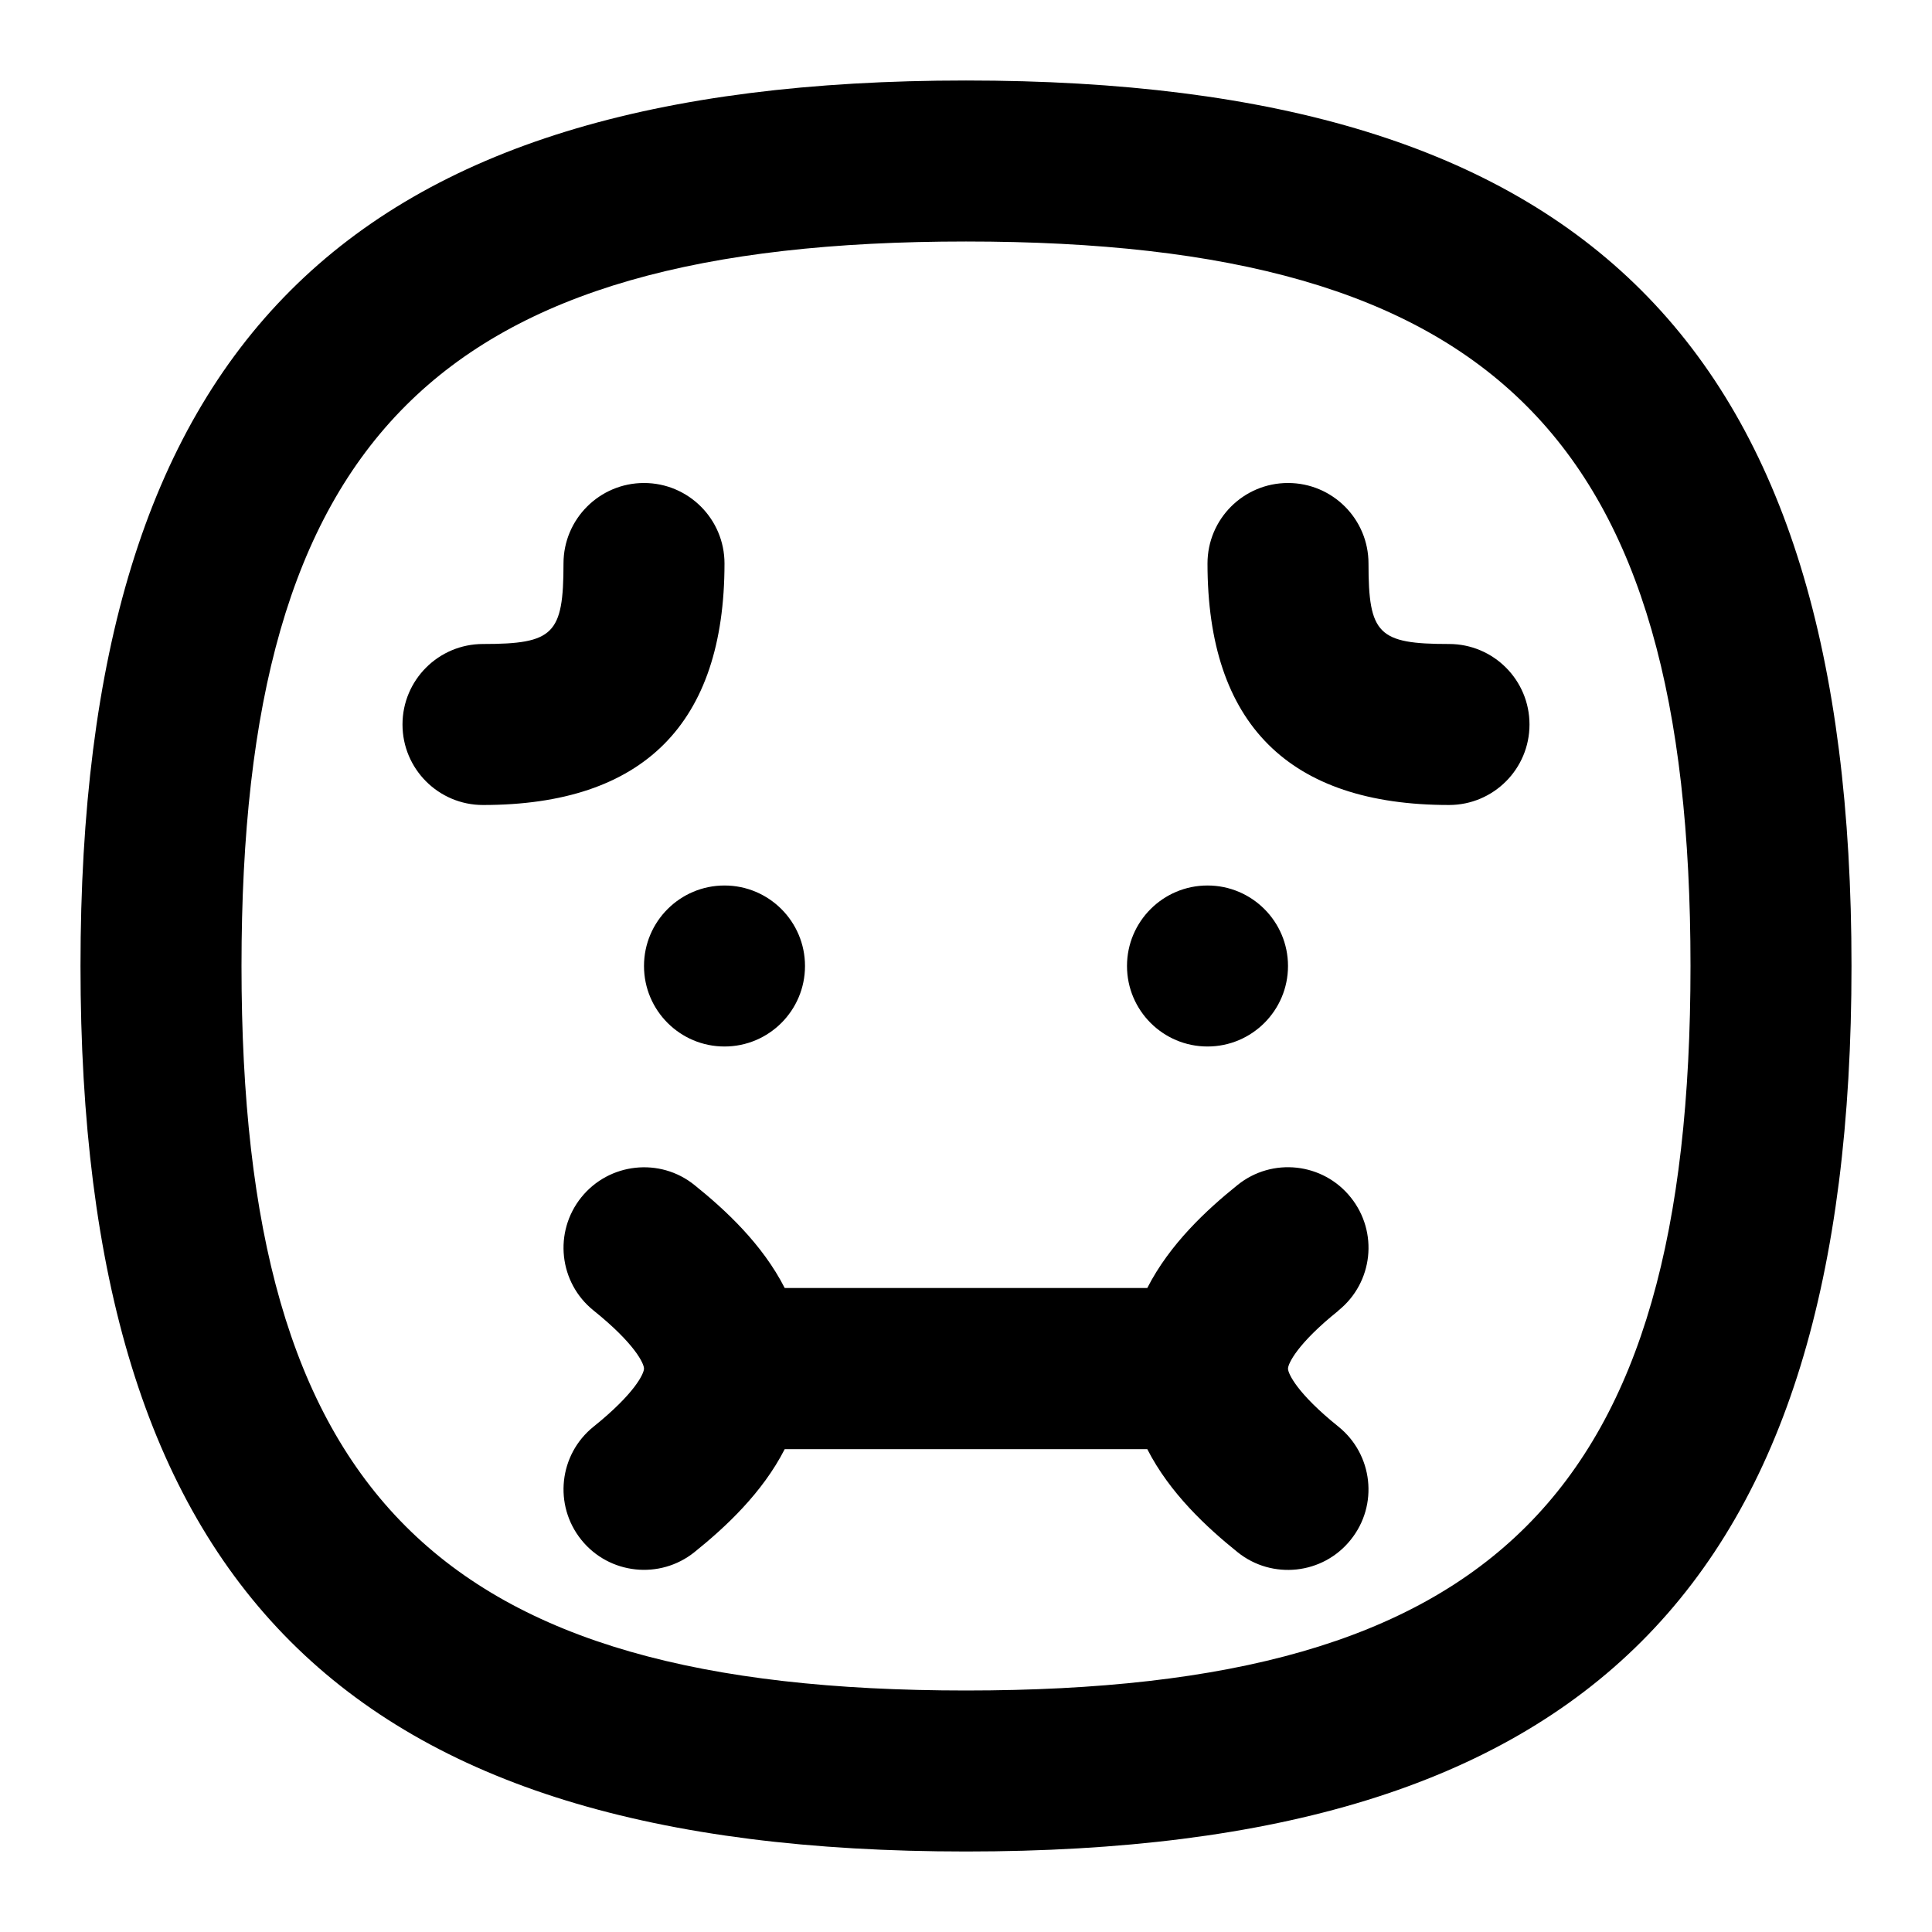 <svg id="Layer_1" viewBox="0 0 24 24" xmlns="http://www.w3.org/2000/svg" data-name="Layer 1"><path d="m9 11c.552 0 1 .448 1 1s-.448 1-1 1-1-.448-1-1 .448-1 1-1zm6 2c.552 0 1-.448 1-1s-.448-1-1-1-1 .448-1 1 .448 1 1 1zm-6-6c0-.552-.448-1-1-1s-1 .448-1 1c0 .878-.122 1-1 1-.552 0-1 .448-1 1s.448 1 1 1c1.991 0 3-1.009 3-3zm14 5c0 7.71-3.29 11-11 11s-11-3.29-11-11 3.29-11 11-11 11 3.29 11 11zm-2 0c0-6.561-2.439-9-9-9s-9 2.439-9 9 2.439 9 9 9 9-2.439 9-9zm-4.374 4.28c.431-.346.5-.975.153-1.406-.345-.431-.975-.5-1.405-.154-.382.307-.843.733-1.122 1.28h-4.504c-.279-.547-.739-.972-1.121-1.279-.429-.346-1.06-.277-1.406.153-.346.431-.278 1.06.153 1.406.514.413.626.66.626.721s-.112.308-.626.721c-.431.346-.499.975-.153 1.406.347.432.978.497 1.406.153.382-.307.842-.733 1.121-1.279h4.504c.279.547.74.973 1.122 1.28.427.344 1.059.279 1.405-.154.347-.431.277-1.06-.153-1.406-.514-.413-.626-.66-.626-.72s.112-.308.626-.72zm1.374-8.28c-.879 0-1-.122-1-1 0-.552-.447-1-1-1s-1 .448-1 1c0 1.991 1.01 3 3 3 .553 0 1-.448 1-1s-.447-1-1-1z"/></svg>